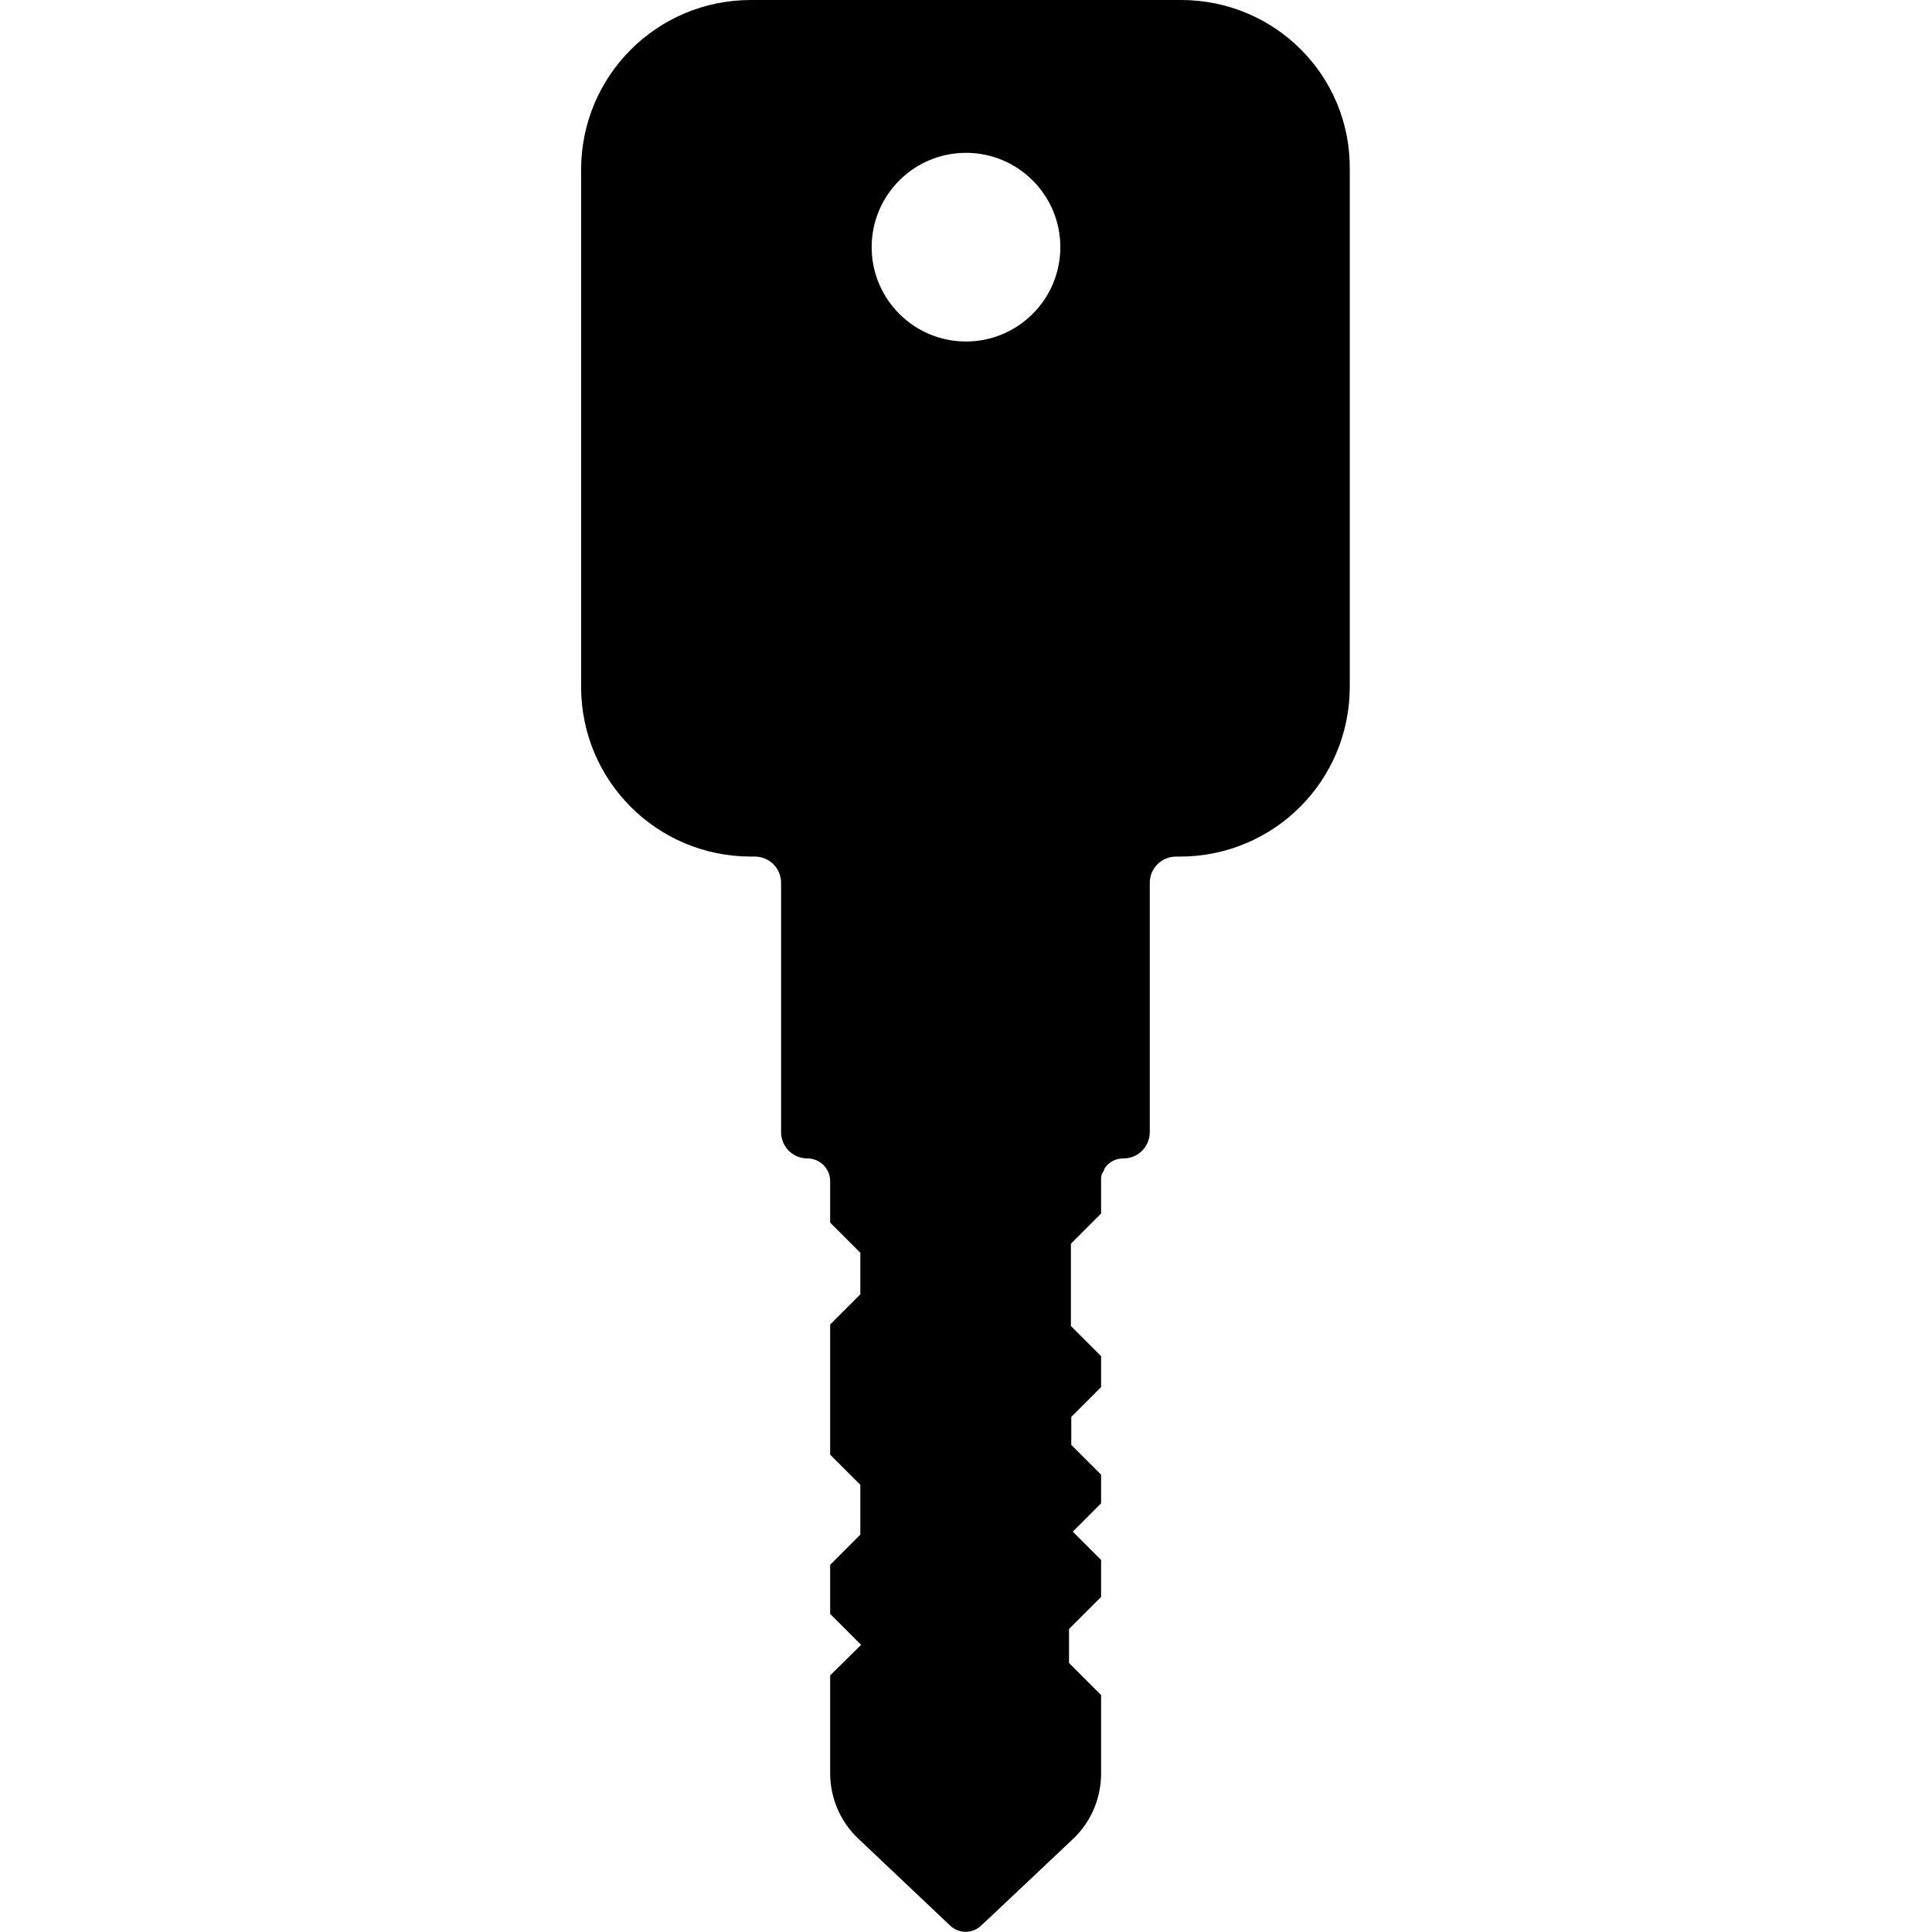 <svg version="1.1" xmlns="http://www.w3.org/2000/svg" x="0" y="0" viewBox="0 0 512 512" xml:space="preserve"><path d="M313 0H199c-24.9 0-45 20.1-45 45v137c0 24.9 20.1 45 45 45h1c3.9 0 7 3.1 7 7v66c0 3.9 3.1 7 7 7 3.3 0 6 2.7 6 6v11l8 8v11l-8 8v34.5l8 8v13.2l-8 8v13l8.2 8.2-8.2 8.1v25.9c0 6.6 2.7 12.9 7.5 17.4l18.8 17.8 5.5 5.2c2.3 2.2 5.9 2.2 8.2 0l2.9-2.7 14.3-13.5 7.1-6.7c4.8-4.5 7.5-10.8 7.5-17.4v-20.8l-8.5-8.5v-9l8.5-8.5v-9.8l-7.5-7.5 7.5-7.5v-7.6l-7.9-7.9v-7.4l7.9-7.9v-8.2l-8-8v-21.8l8-8v-9.4c0-.2 0-.3.1-.5v-.2c0-.1.1-.3.1-.4 0 0 0-.1.1-.1.1-.2.1-.3.2-.4 0 0 0-.1.1-.1.1-.2.2-.3.2-.5v-.1c.1-.2.2-.3.3-.5.1-.2.2-.3.4-.5l.4-.4c1.1-1 2.5-1.5 4-1.5 3.9 0 7-3.1 7-7v-66c0-3.9 3.1-7 7-7h1c24.9 0 45-20.1 45-45V45C358 20.1 337.9 0 313 0zm-57 40.5c13.8 0 25 11.2 25 25s-11.2 25-25 25-25-11.2-25-25 11.2-25 25-25z"/></svg>